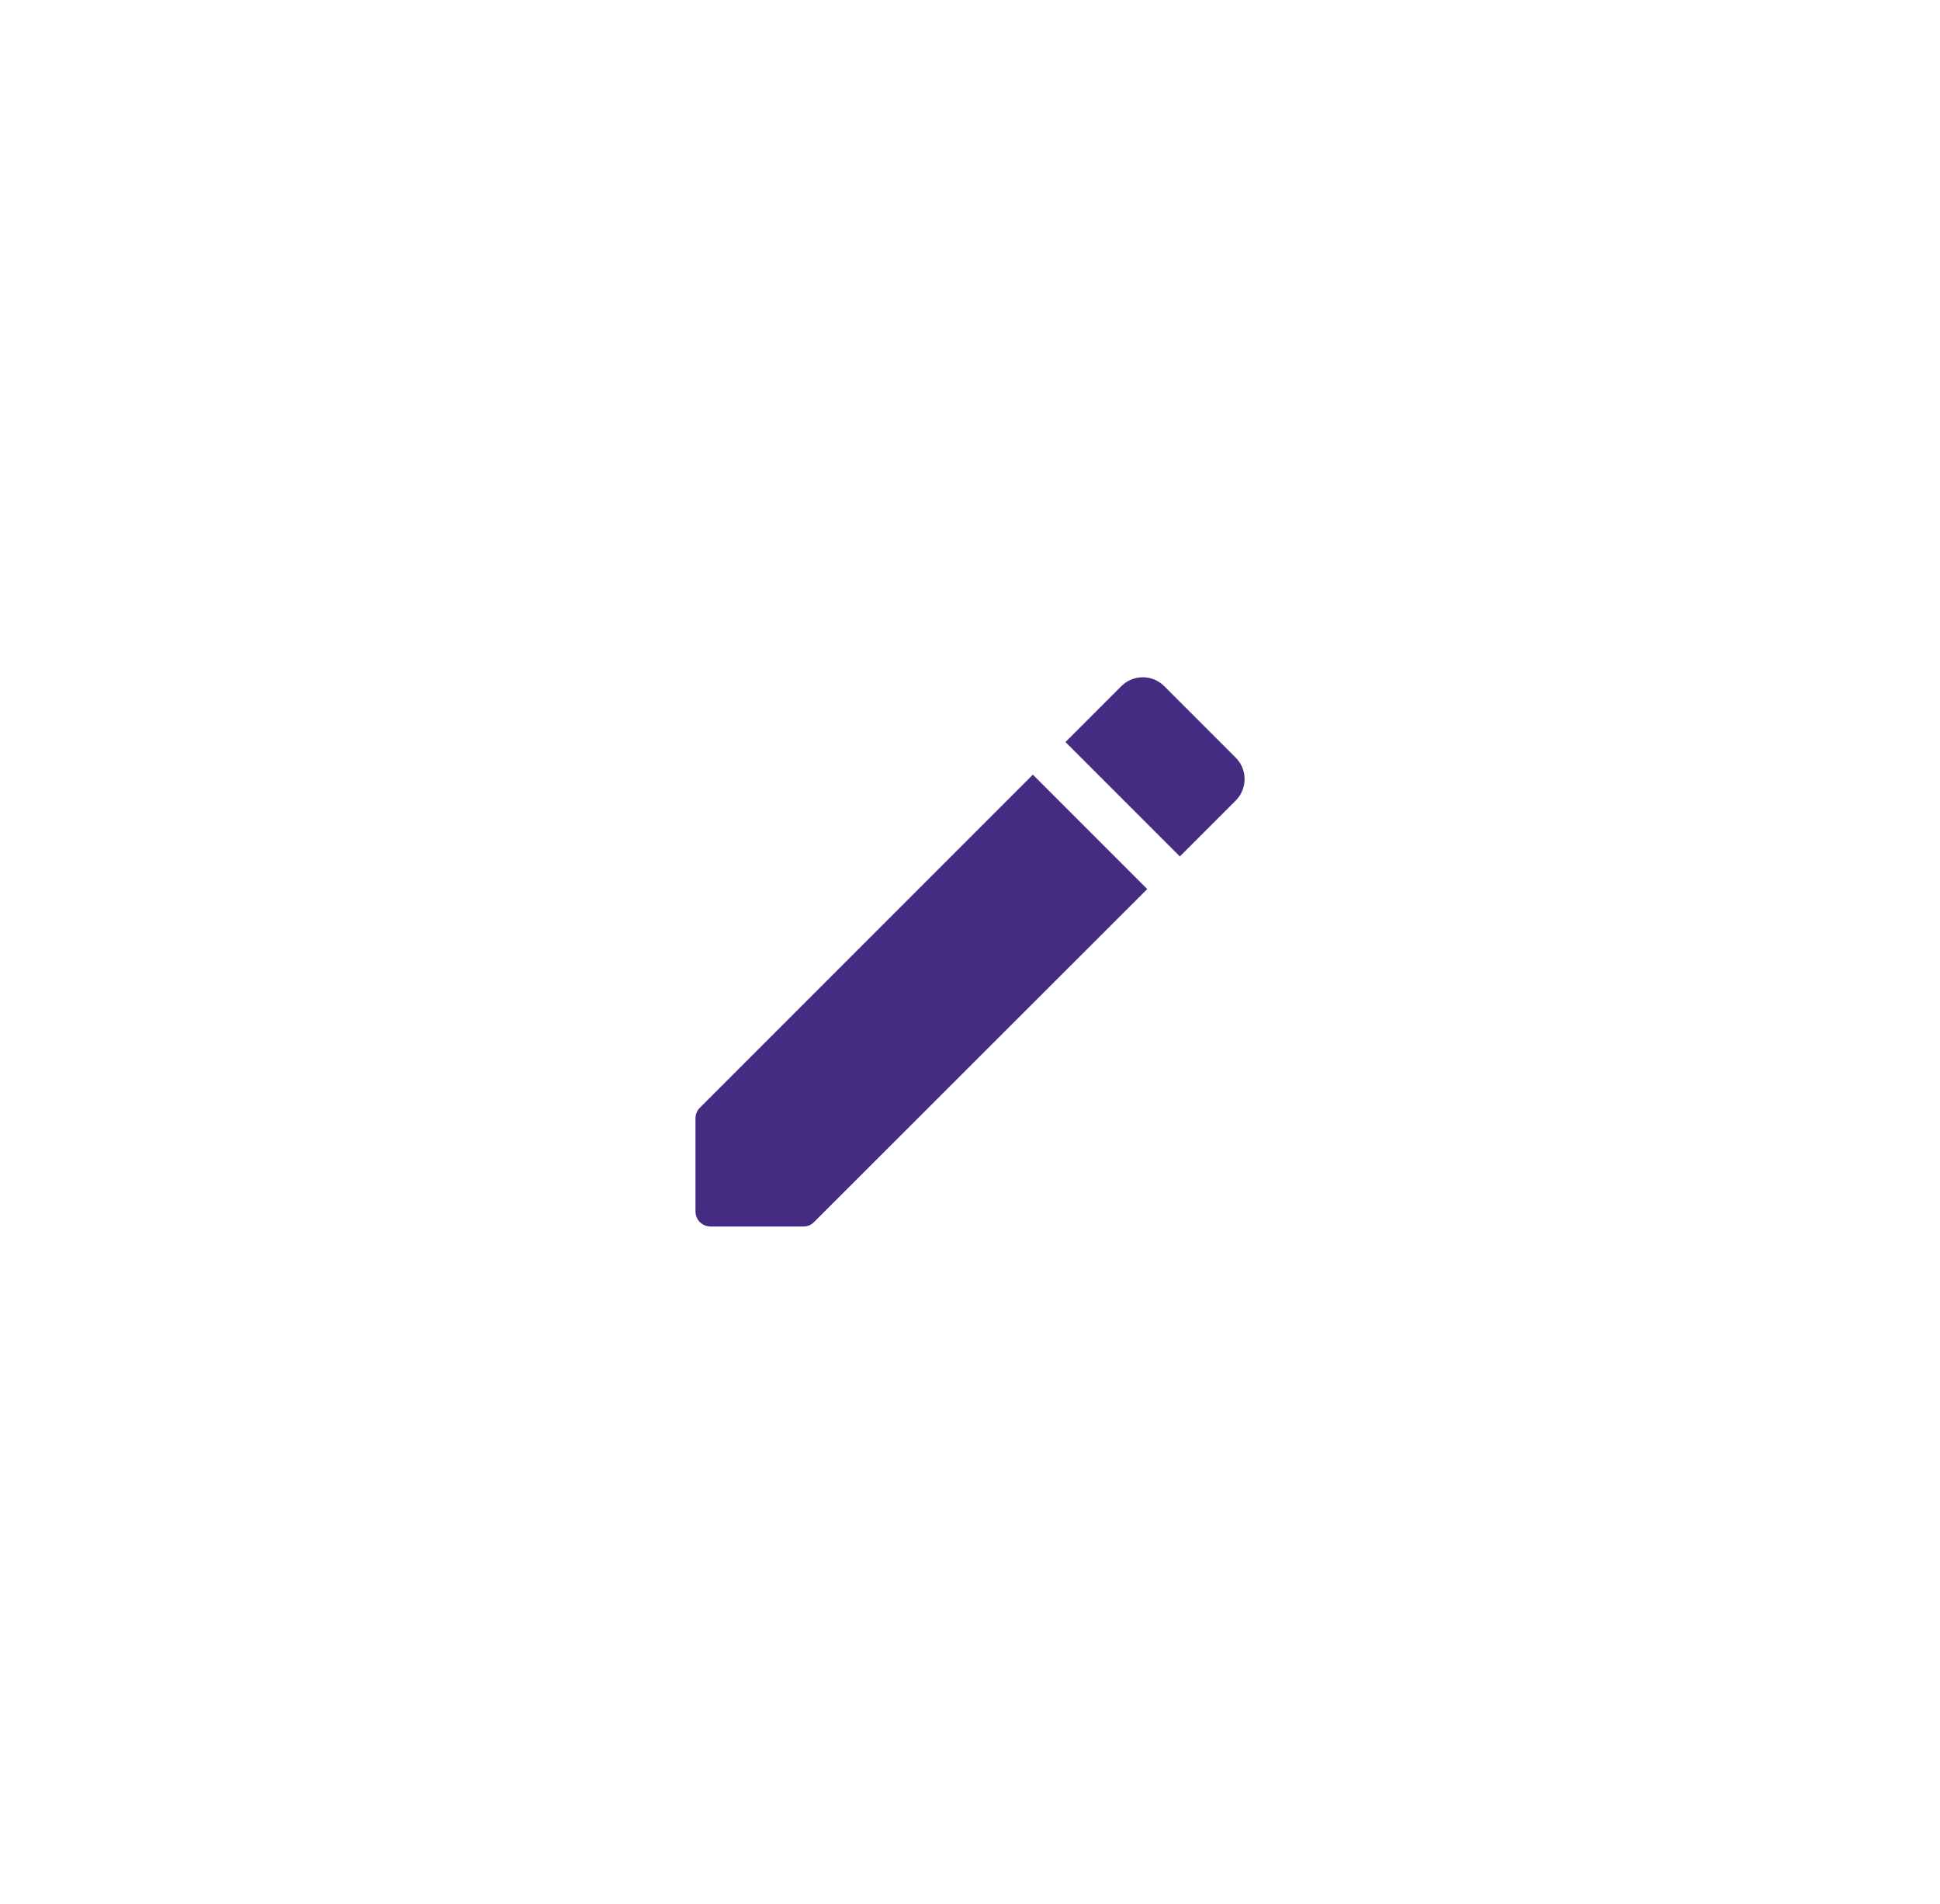 <svg width="53" height="52" viewBox="0 0 53 52" fill="none" xmlns="http://www.w3.org/2000/svg">
<g filter="url(#filter0_d_15_6634)">
<rect x="8.5" y="4" width="36" height="36" rx="18" fill="white"/>
<g clip-path="url(#clip0_15_6634)">
<path d="M19 26.55V29.083C19 29.317 19.183 29.5 19.417 29.5H21.95C22.058 29.5 22.167 29.458 22.242 29.375L31.342 20.283L28.217 17.158L19.125 26.25C19.042 26.333 19 26.433 19 26.55ZM33.758 17.867C34.083 17.542 34.083 17.017 33.758 16.692L31.808 14.742C31.483 14.417 30.958 14.417 30.633 14.742L29.108 16.267L32.233 19.392L33.758 17.867Z" fill="#432C81"/>
</g>
</g>
<defs>
<filter id="filter0_d_15_6634" x="0.5" y="0" width="52" height="52" filterUnits="userSpaceOnUse" color-interpolation-filters="sRGB">
<feFlood flood-opacity="0" result="BackgroundImageFix"/>
<feColorMatrix in="SourceAlpha" type="matrix" values="0 0 0 0 0 0 0 0 0 0 0 0 0 0 0 0 0 0 127 0" result="hardAlpha"/>
<feOffset dy="4"/>
<feGaussianBlur stdDeviation="4"/>
<feColorMatrix type="matrix" values="0 0 0 0 0 0 0 0 0 0 0 0 0 0 0 0 0 0 0.16 0"/>
<feBlend mode="normal" in2="BackgroundImageFix" result="effect1_dropShadow_15_6634"/>
<feBlend mode="normal" in="SourceGraphic" in2="effect1_dropShadow_15_6634" result="shape"/>
</filter>
<clipPath id="clip0_15_6634">
<rect width="20" height="20" fill="white" transform="translate(16.5 12)"/>
</clipPath>
</defs>
</svg>
